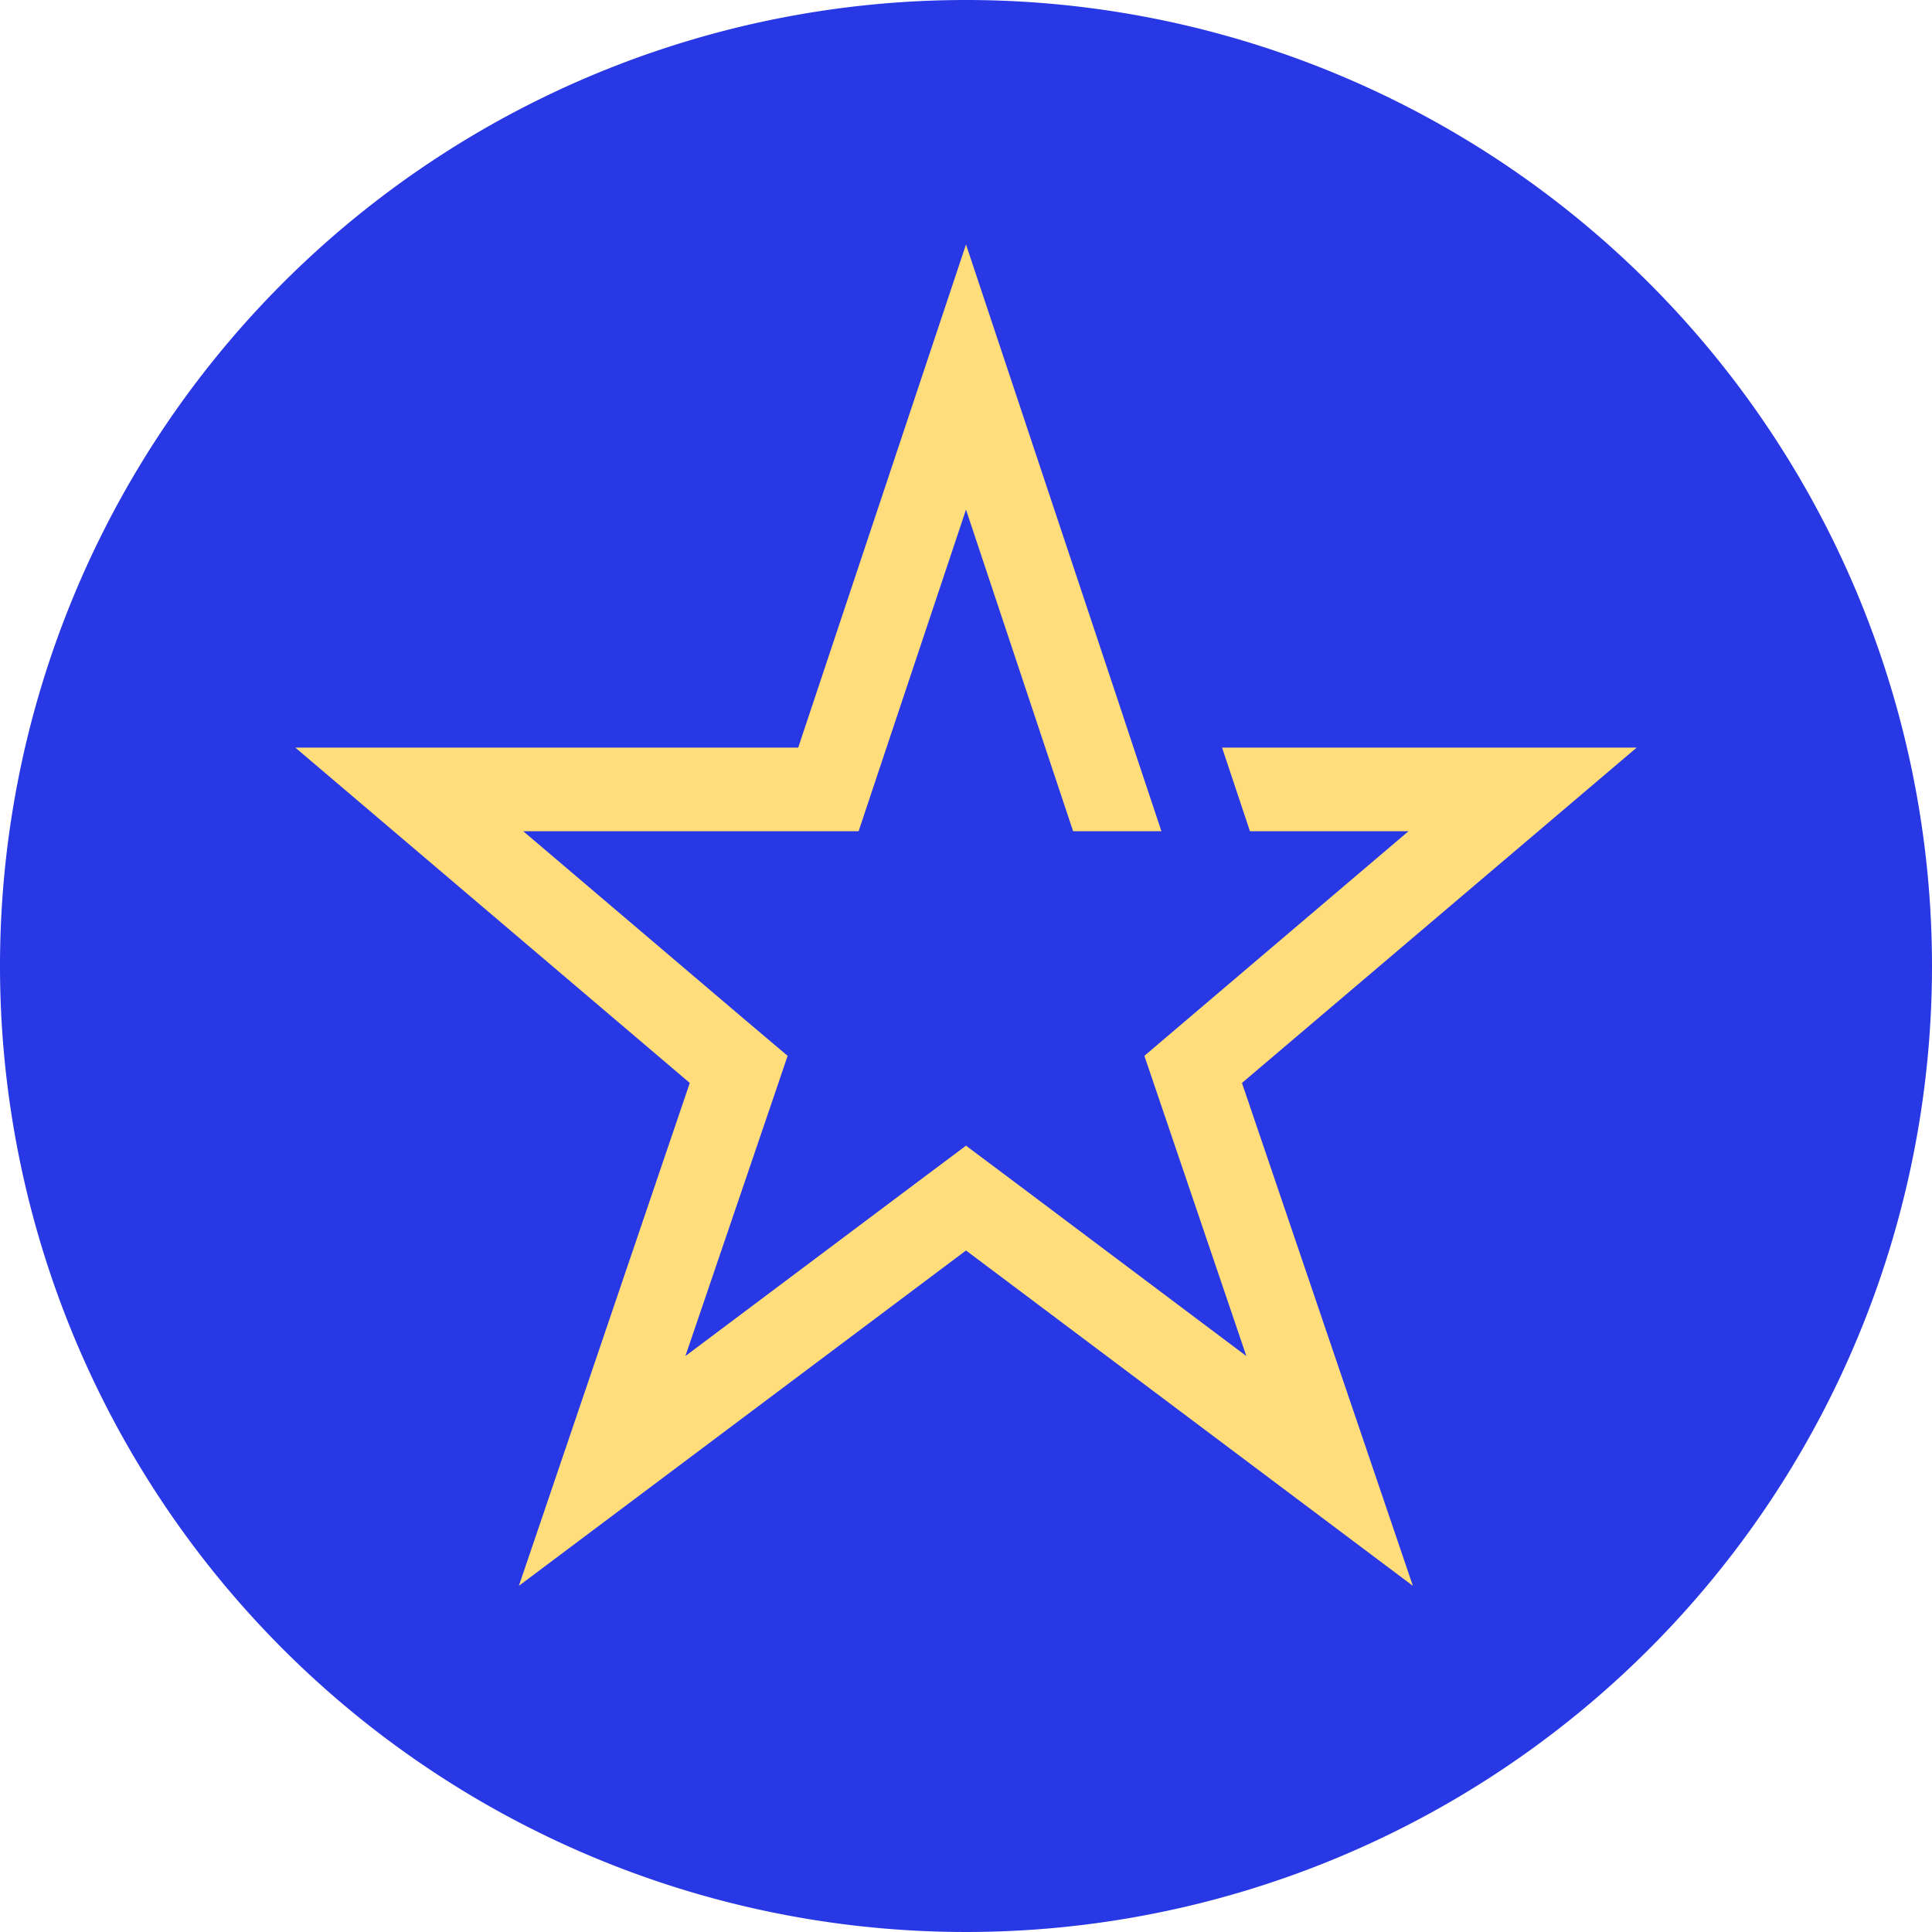 <svg xmlns="http://www.w3.org/2000/svg" xmlns:xlink="http://www.w3.org/1999/xlink" viewBox="0 0 74.84 74.84"><defs><style>.cls-1{fill:none;}.cls-2{clip-path:url(#clip-path);}.cls-3{fill:#2938e5;}.cls-4{fill:#ffdd7b;}</style><clipPath id="clip-path" transform="translate(0)"><rect class="cls-1" width="74.84" height="74.84"/></clipPath></defs><title>Zasób 2</title><g id="Warstwa_2" data-name="Warstwa 2"><g id="Layer_1" data-name="Layer 1"><g class="cls-2"><path class="cls-3" d="M74.84,37.42A37.42,37.42,0,1,1,37.42,0,37.43,37.43,0,0,1,74.84,37.42" transform="translate(0)"/></g><polygon class="cls-4" points="63.4 28.96 47.34 28.96 48.42 32.2 54.56 32.2 46.01 39.47 44.33 40.9 45.04 42.99 48.28 52.53 39.37 45.84 37.42 44.38 35.47 45.84 26.55 52.53 29.8 42.99 30.51 40.9 28.82 39.47 20.27 32.2 30.92 32.2 33.26 32.2 34 29.98 37.42 19.74 40.83 29.98 41.57 32.2 43.91 32.2 44.99 32.2 43.91 28.96 43.37 27.33 37.42 9.47 30.92 28.96 11.44 28.96 26.72 41.95 20.1 61.43 37.42 48.44 54.73 61.43 48.11 41.95 63.4 28.96"/></g></g></svg>